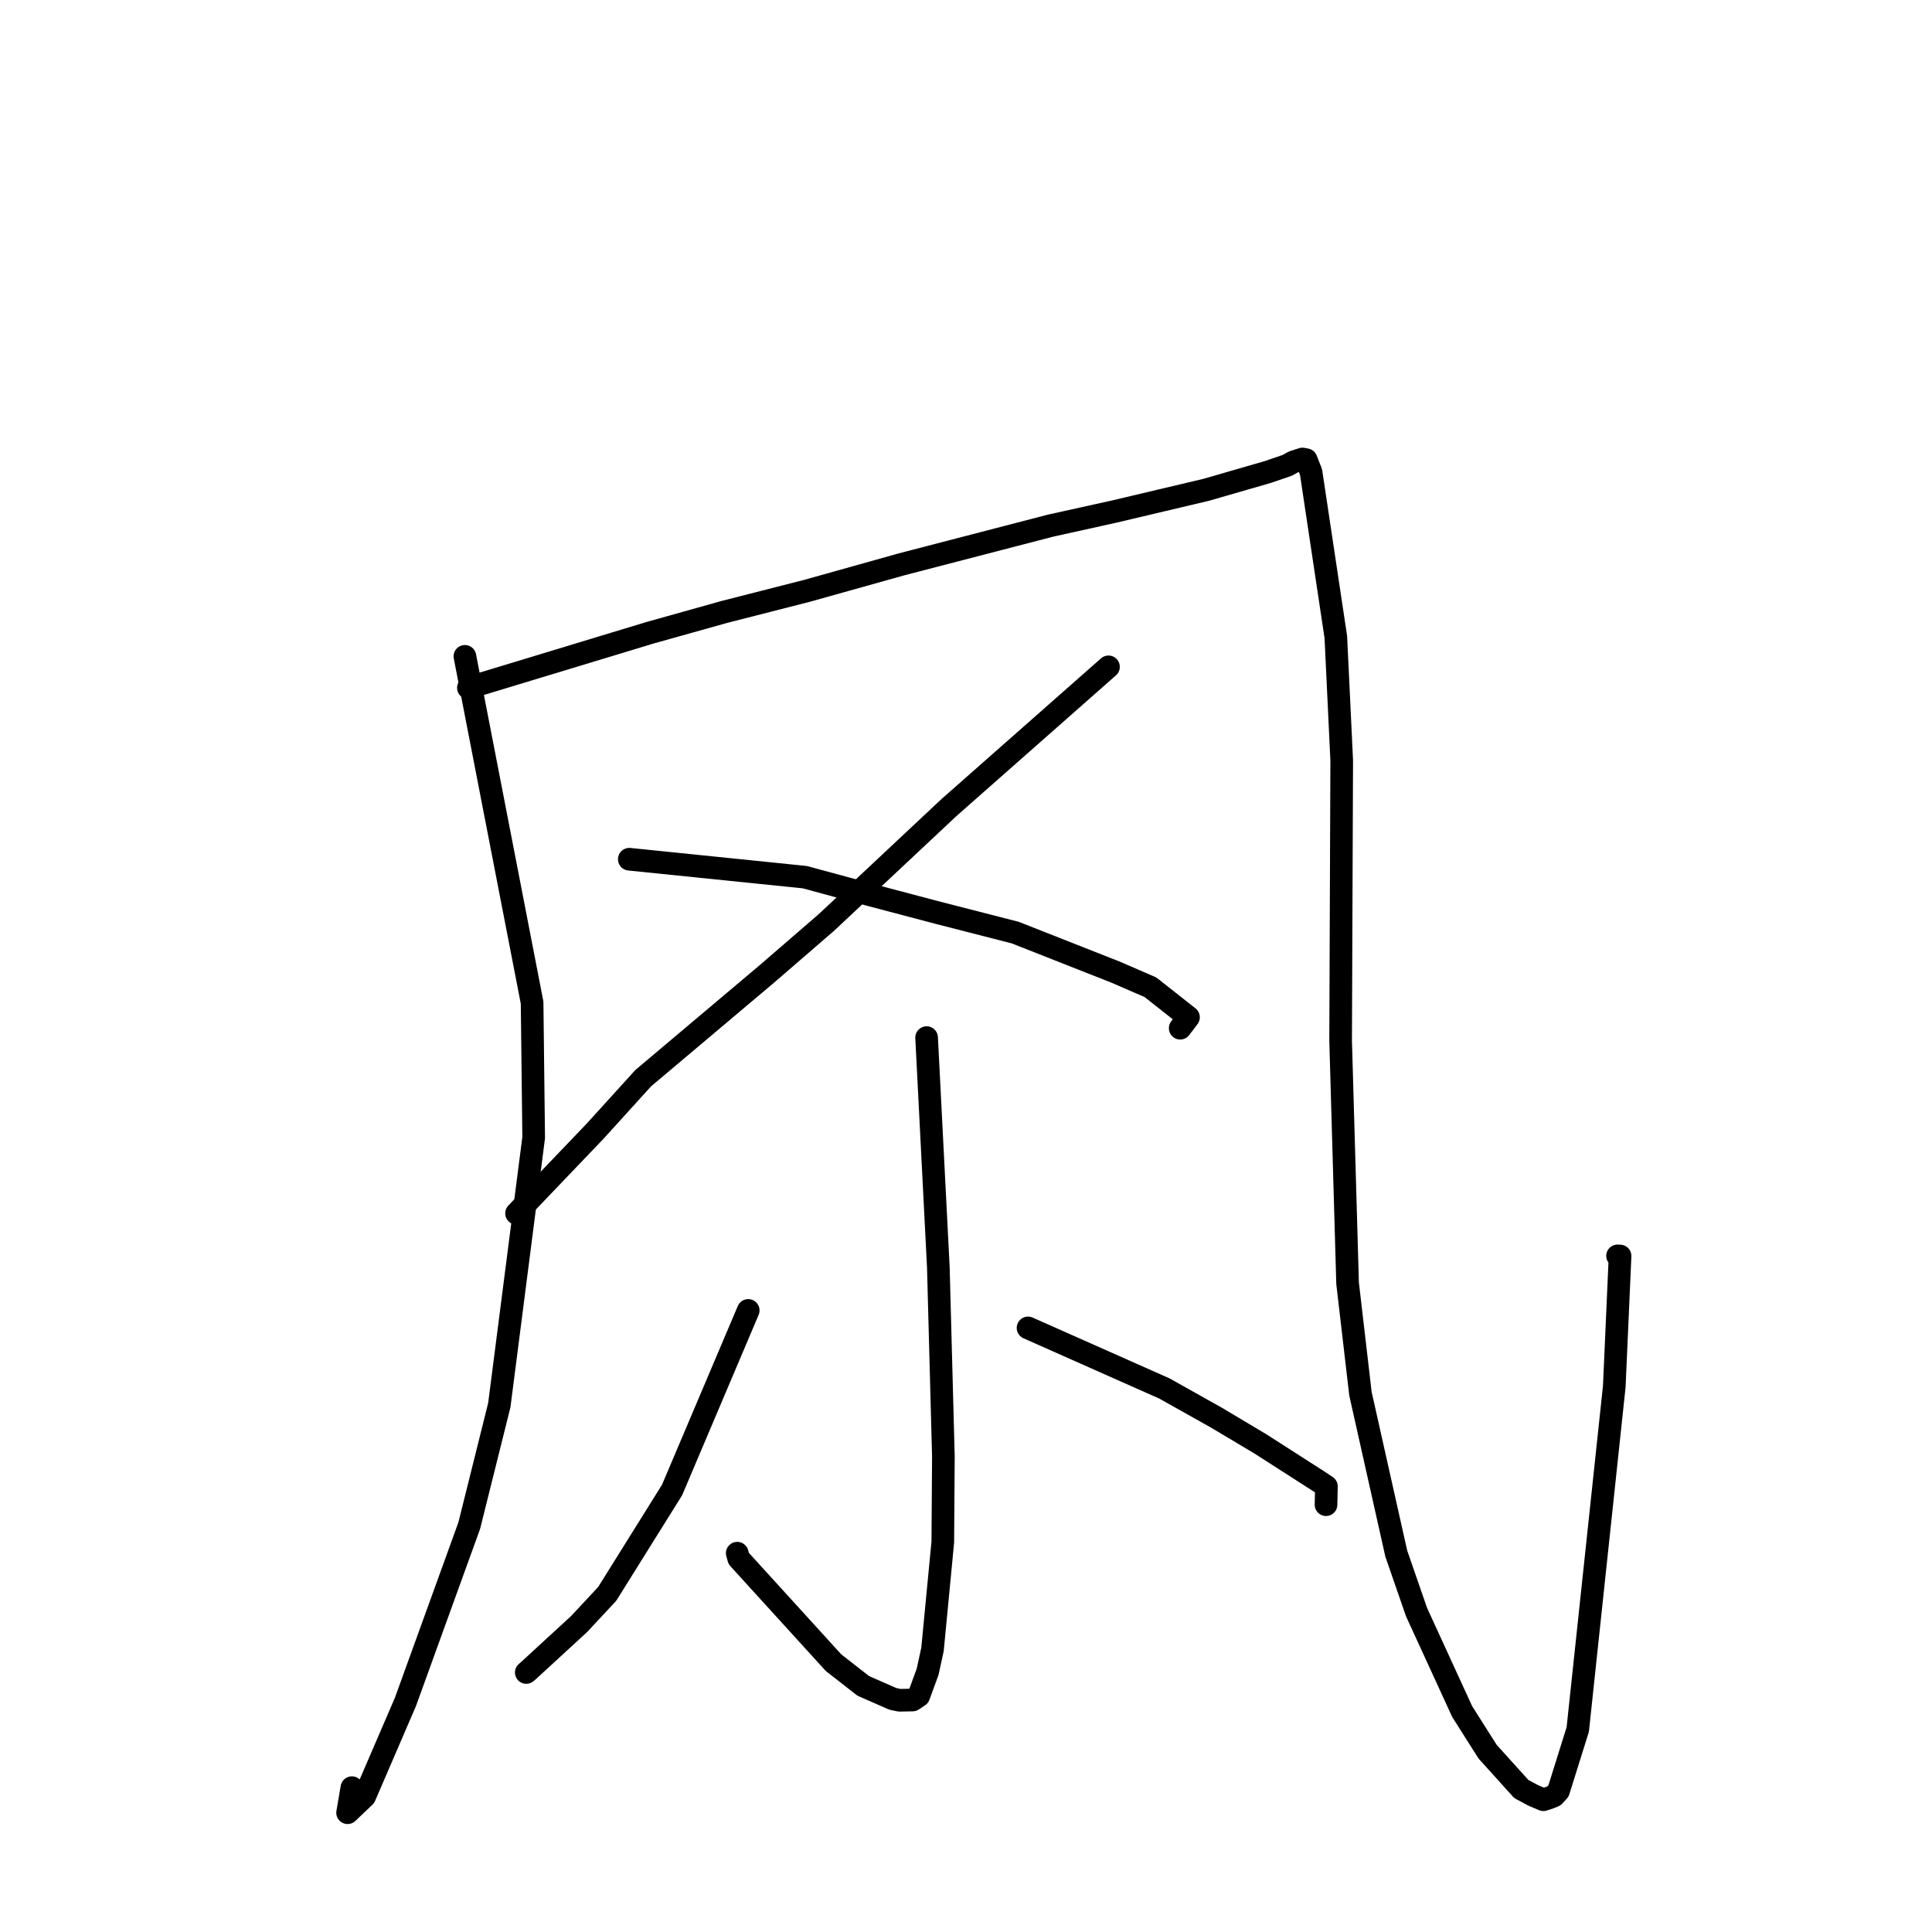 <?xml version="1.0" standalone="no"?>
    <svg width="256" height="256" xmlns="http://www.w3.org/2000/svg" version="1.1">
    <polyline stroke="black" stroke-width="3" stroke-linecap="round" fill="transparent" stroke-linejoin="round" points="61.602 86.97 70.506 132.853 70.715 150.732 66.16 186.189 62.178 202.152 53.72 225.516 48.324 238.034 46.058 240.195 46.626 236.874 " />
        <polyline stroke="black" stroke-width="3" stroke-linecap="round" fill="transparent" stroke-linejoin="round" points="62.066 91.141 86.102 83.852 95.957 81.091 106.932 78.288 119.495 74.769 139.206 69.65 147.693 67.773 159.837 64.9 167.986 62.545 170.57 61.66 171.372 61.212 172.586 60.819 173.074 60.913 173.719 62.547 177.004 84.417 177.784 100.762 177.64 137.882 178.562 170.037 180.266 184.67 185.012 205.853 187.693 213.599 193.75 226.799 197.119 232.111 201.582 237.054 203.168 237.904 204.508 238.473 205.356 238.193 205.919 237.961 206.509 237.313 209.062 229.16 213.901 183.706 214.667 166.425 214.333 166.411 " />
        <polyline stroke="black" stroke-width="3" stroke-linecap="round" fill="transparent" stroke-linejoin="round" points="146.881 88.36 125.709 107.036 109.513 122.221 101.672 129 85.228 142.864 78.895 149.844 69.395 159.78 68.445 160.773 " />
        <polyline stroke="black" stroke-width="3" stroke-linecap="round" fill="transparent" stroke-linejoin="round" points="83.385 113.851 106.644 116.229 115.281 118.573 124.295 120.952 134.525 123.575 147.846 128.824 152.44 130.817 157.482 134.792 156.575 135.991 156.384 136.243 " />
        <polyline stroke="black" stroke-width="3" stroke-linecap="round" fill="transparent" stroke-linejoin="round" points="122.78 137.488 124.335 167.932 125.004 192.998 124.926 204.326 123.564 218.533 122.92 221.507 121.746 224.712 120.922 225.261 119.193 225.294 118.3 225.107 114.388 223.39 110.446 220.313 97.883 206.509 97.687 205.805 " />
        <polyline stroke="black" stroke-width="3" stroke-linecap="round" fill="transparent" stroke-linejoin="round" points="99.143 173.638 89.054 197.43 80.453 211.204 76.737 215.191 69.972 221.411 69.735 221.612 " />
        <polyline stroke="black" stroke-width="3" stroke-linecap="round" fill="transparent" stroke-linejoin="round" points="136.221 175.956 154.295 183.983 161.181 187.846 167.005 191.319 174.706 196.259 175.757 196.956 175.717 198.805 175.704 199.379 " />
        </svg>